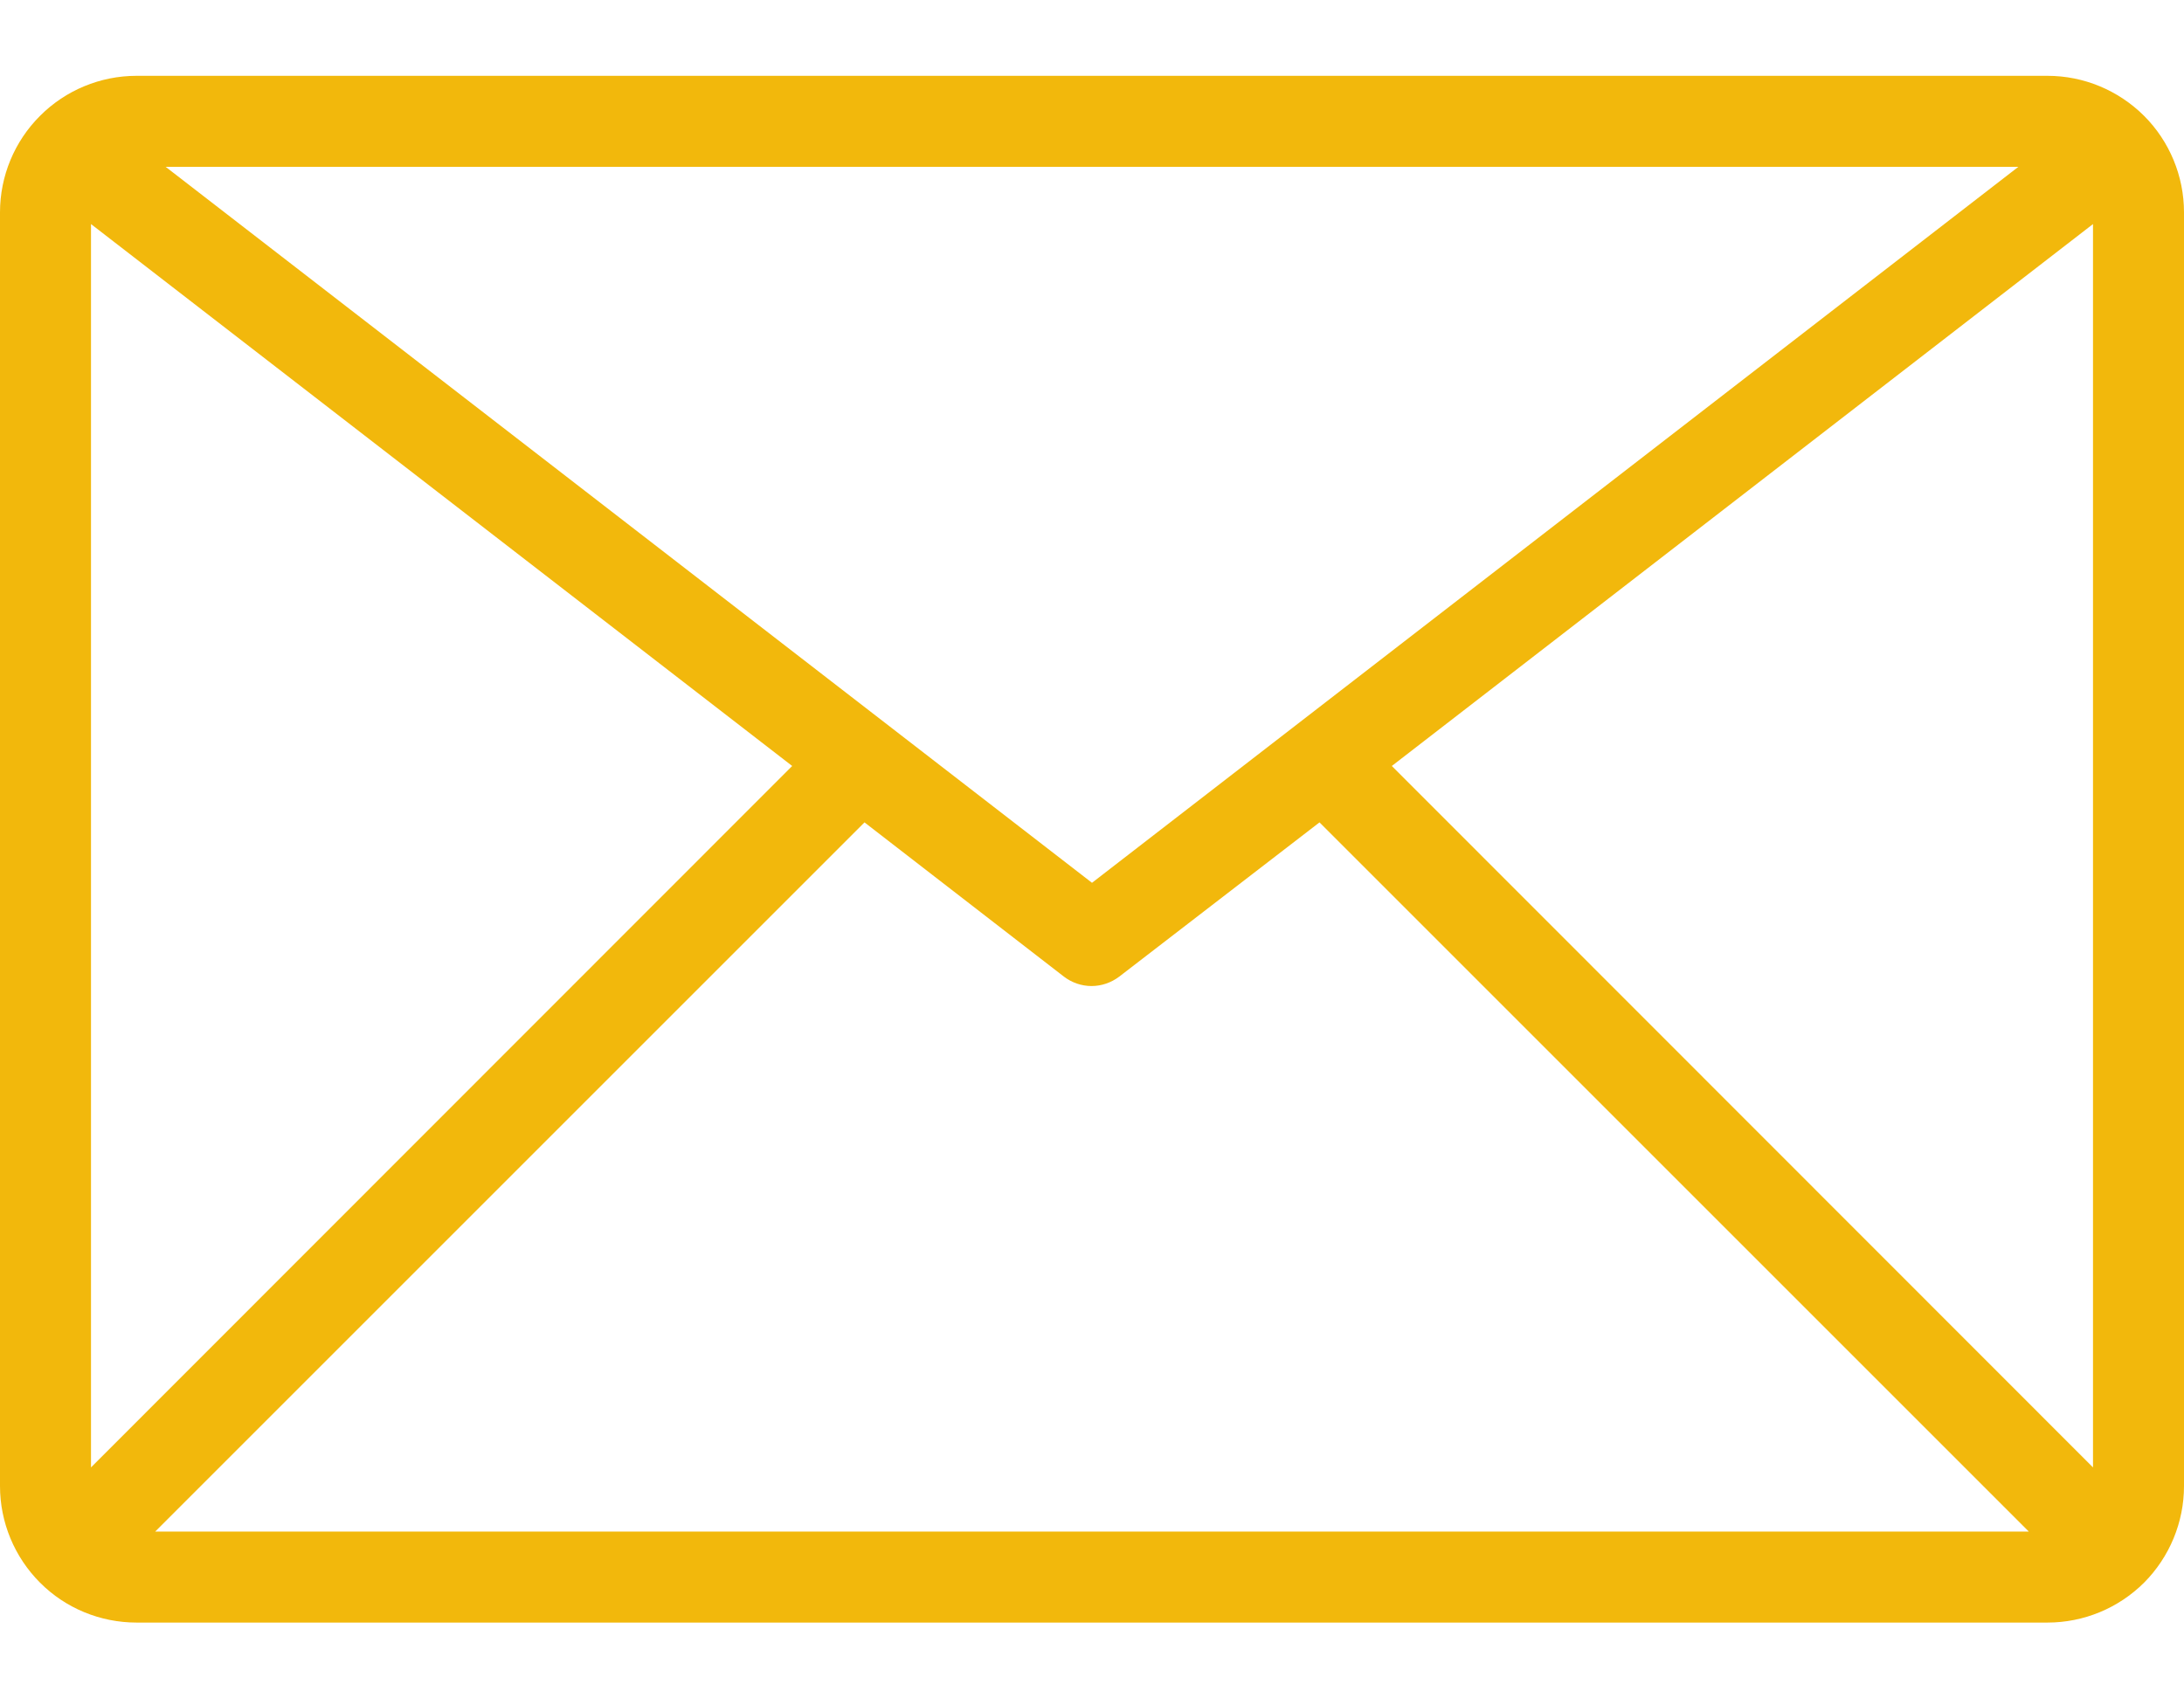 <svg width="18" height="14" viewBox="0 0 18 14" fill="none" xmlns="http://www.w3.org/2000/svg">
<path d="M16.875 0.625H1.125C0.827 0.625 0.54 0.744 0.33 0.955C0.119 1.165 0 1.452 0 1.75L0 12.25C0 12.548 0.119 12.835 0.33 13.046C0.54 13.257 0.827 13.375 1.125 13.375H16.875C17.173 13.375 17.459 13.257 17.671 13.046C17.881 12.835 18 12.548 18 12.25V1.75C18 1.452 17.881 1.165 17.671 0.955C17.459 0.744 17.173 0.625 16.875 0.625ZM16.635 1.375L9 7.277L1.365 1.375H16.635ZM0.75 12.096V1.847L6.529 6.314L0.75 12.096ZM1.279 12.625L7.125 6.779L8.768 8.05C8.833 8.1 8.914 8.128 8.996 8.128C9.079 8.128 9.159 8.1 9.225 8.05L10.875 6.779L16.721 12.625H1.279ZM17.25 12.096L11.471 6.314L17.25 1.847V12.096Z" fill="#F2B80C"/>
</svg>
